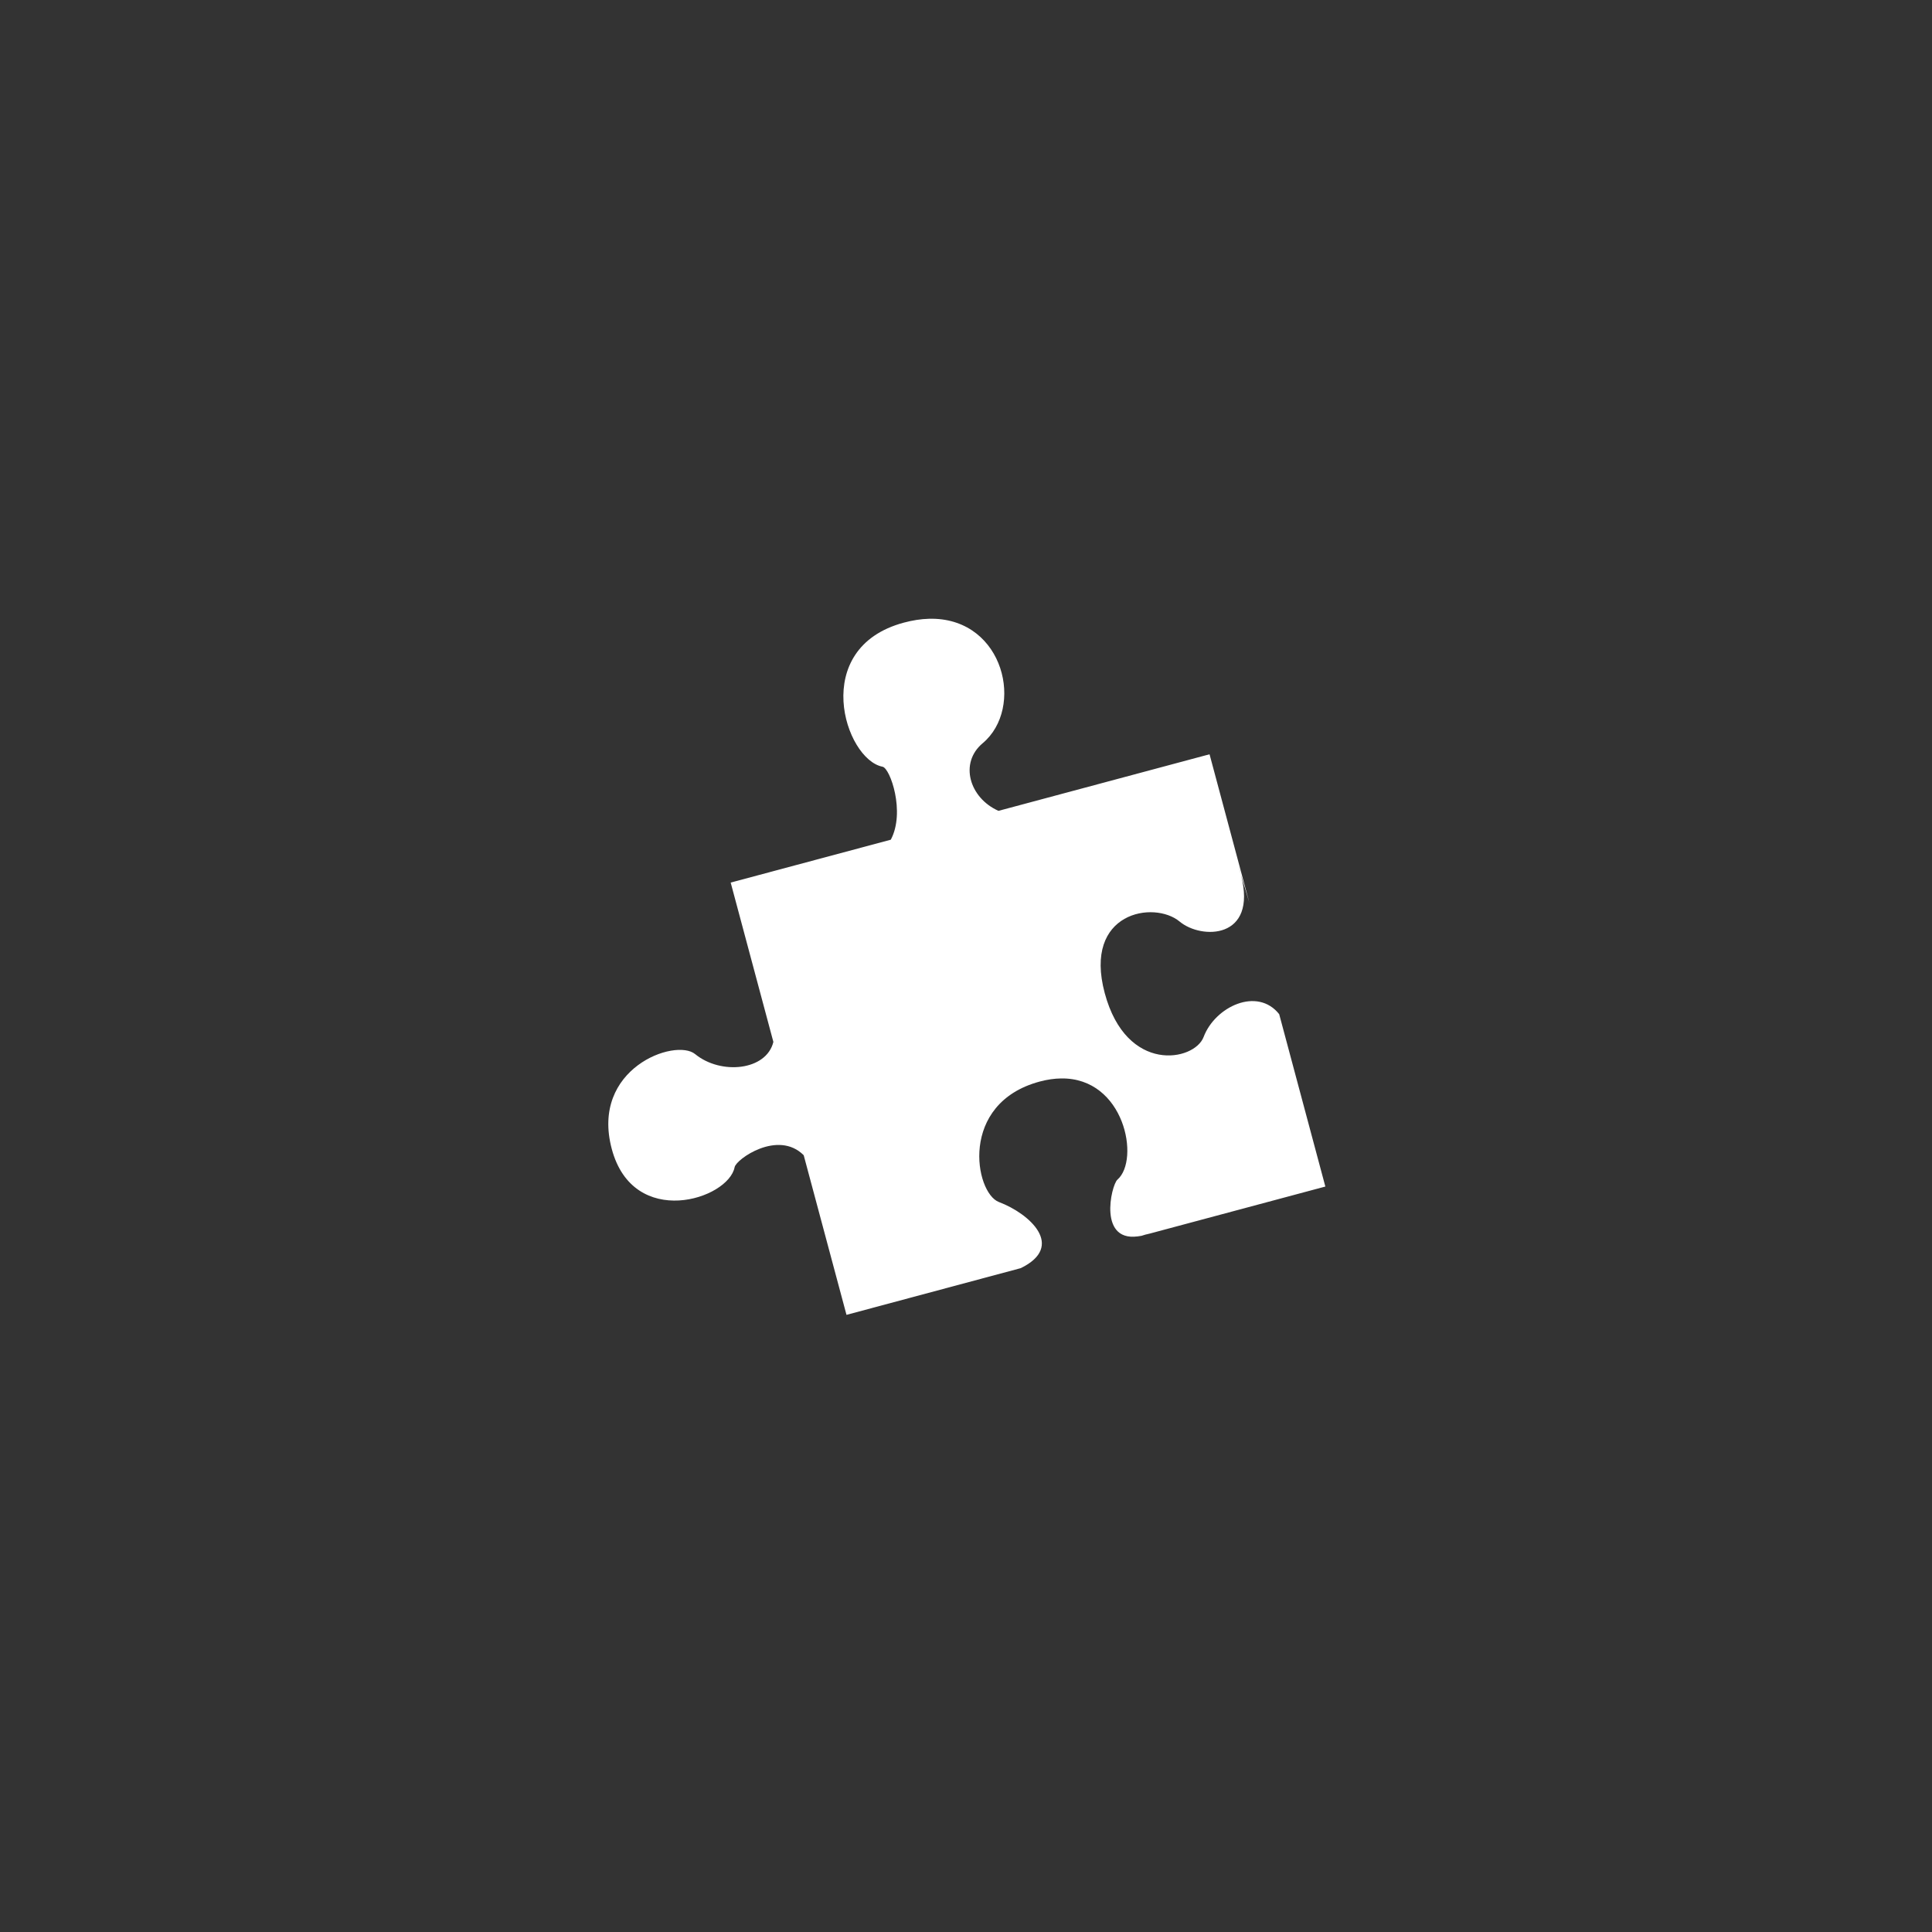 <?xml version="1.0" encoding="UTF-8" standalone="no"?>
<!-- Created with Inkscape (http://www.inkscape.org/) -->

<svg
   width="108pt"
   height="108pt"
   viewBox="0 0 38.1 38.1"
   version="1.1"
   id="svg5"
   inkscape:version="1.1.1 (c3084ef, 2021-09-22)"
   sodipodi:docname="ic_launcher.svg"
   xmlns:inkscape="http://www.inkscape.org/namespaces/inkscape"
   xmlns:sodipodi="http://sodipodi.sourceforge.net/DTD/sodipodi-0.dtd"
   xmlns="http://www.w3.org/2000/svg"
   xmlns:svg="http://www.w3.org/2000/svg">
  <rect x="0" y="0" width="38.1" height="38.1" fill="#333333" stroke="none"/>
  <sodipodi:namedview
     id="namedview7"
     pagecolor="#ff9cff"
     bordercolor="#666666"
     borderopacity="1.0"
     inkscape:pageshadow="2"
     inkscape:pageopacity="0"
     inkscape:pagecheckerboard="0"
     inkscape:document-units="mm"
     showgrid="false"
     units="pt"
     inkscape:zoom="2.3150307"
     inkscape:cx="78.184709"
     inkscape:cy="137.14721"
     inkscape:window-width="1874"
     inkscape:window-height="1027"
     inkscape:window-x="46"
     inkscape:window-y="25"
     inkscape:window-maximized="1"
     inkscape:current-layer="layer1" />
  <defs
     id="defs2" />
  <g
     inkscape:label="Слой 1"
     inkscape:groupmode="layer"
     id="layer1">
    <g
       class=""
       id="g920"
       transform="matrix(0.03,0,0,0.03,11.342,11.404)">
      <path
         d="m 234.72,26.594 c -0.753,-0.008 -1.514,0.01 -2.282,0.03 -5.09,0.147 -10.548,0.97 -16.375,2.532 -62.162,16.66 -38.924,89.862 -13.97,94.72 4.963,0.964 15.1,29.773 5.407,47.968 l -105.25,28.186 28.063,104.75 c -4.66,18.956 -34.61,21.788 -51.438,8 -13.04,-10.692 -68.983,9.403 -54.78,62.408 14.2,53.004 76.607,33.183 80.75,11.906 1.016,-5.245 28.51,-24.732 45.405,-7.844 l 28.125,104.938 114.594,-30.72 c 29.46,-14.44 5.724,-35.85 -14.376,-43.437 -15.9,-5.987 -26.554,-64.91 26.844,-79.217 5.005,-1.342 9.676,-1.97 14,-2.032 41.79,-0.61 51.995,53.516 37.062,66.5 -4.135,3.595 -13.396,43.19 15.844,36.876 l 5.312,-1.5 c -0.927,0.323 -1.822,0.6 -2.687,0.844 L 493.154,399.846 462.81,286.533 c -14.378,-18.138 -42.185,-4.923 -49.687,15 -5.993,15.91 -50.688,24.518 -65,-28.874 -14.312,-53.39 32.484,-60.992 49.25,-47 14.26,11.905 51.205,11.807 40.375,-30.47 l 5.438,18.095 -26.157,-97.593 -138.75,37.188 c -19.11,-8.485 -25.912,-31.455 -10.405,-44.438 27.632,-23.133 14.2,-81.373 -33.156,-81.843 z m 137.624,405.562 -3.844,1.094 6.28,-1.688 c -0.837,0.233 -1.653,0.425 -2.436,0.594 z m 63.437,-243.562 c 0.775,2.288 1.436,4.482 1.97,6.562 z"
         fill="#ffffff"
         fill-opacity="1"
         id="path918" />
    </g>
  </g>
</svg>
